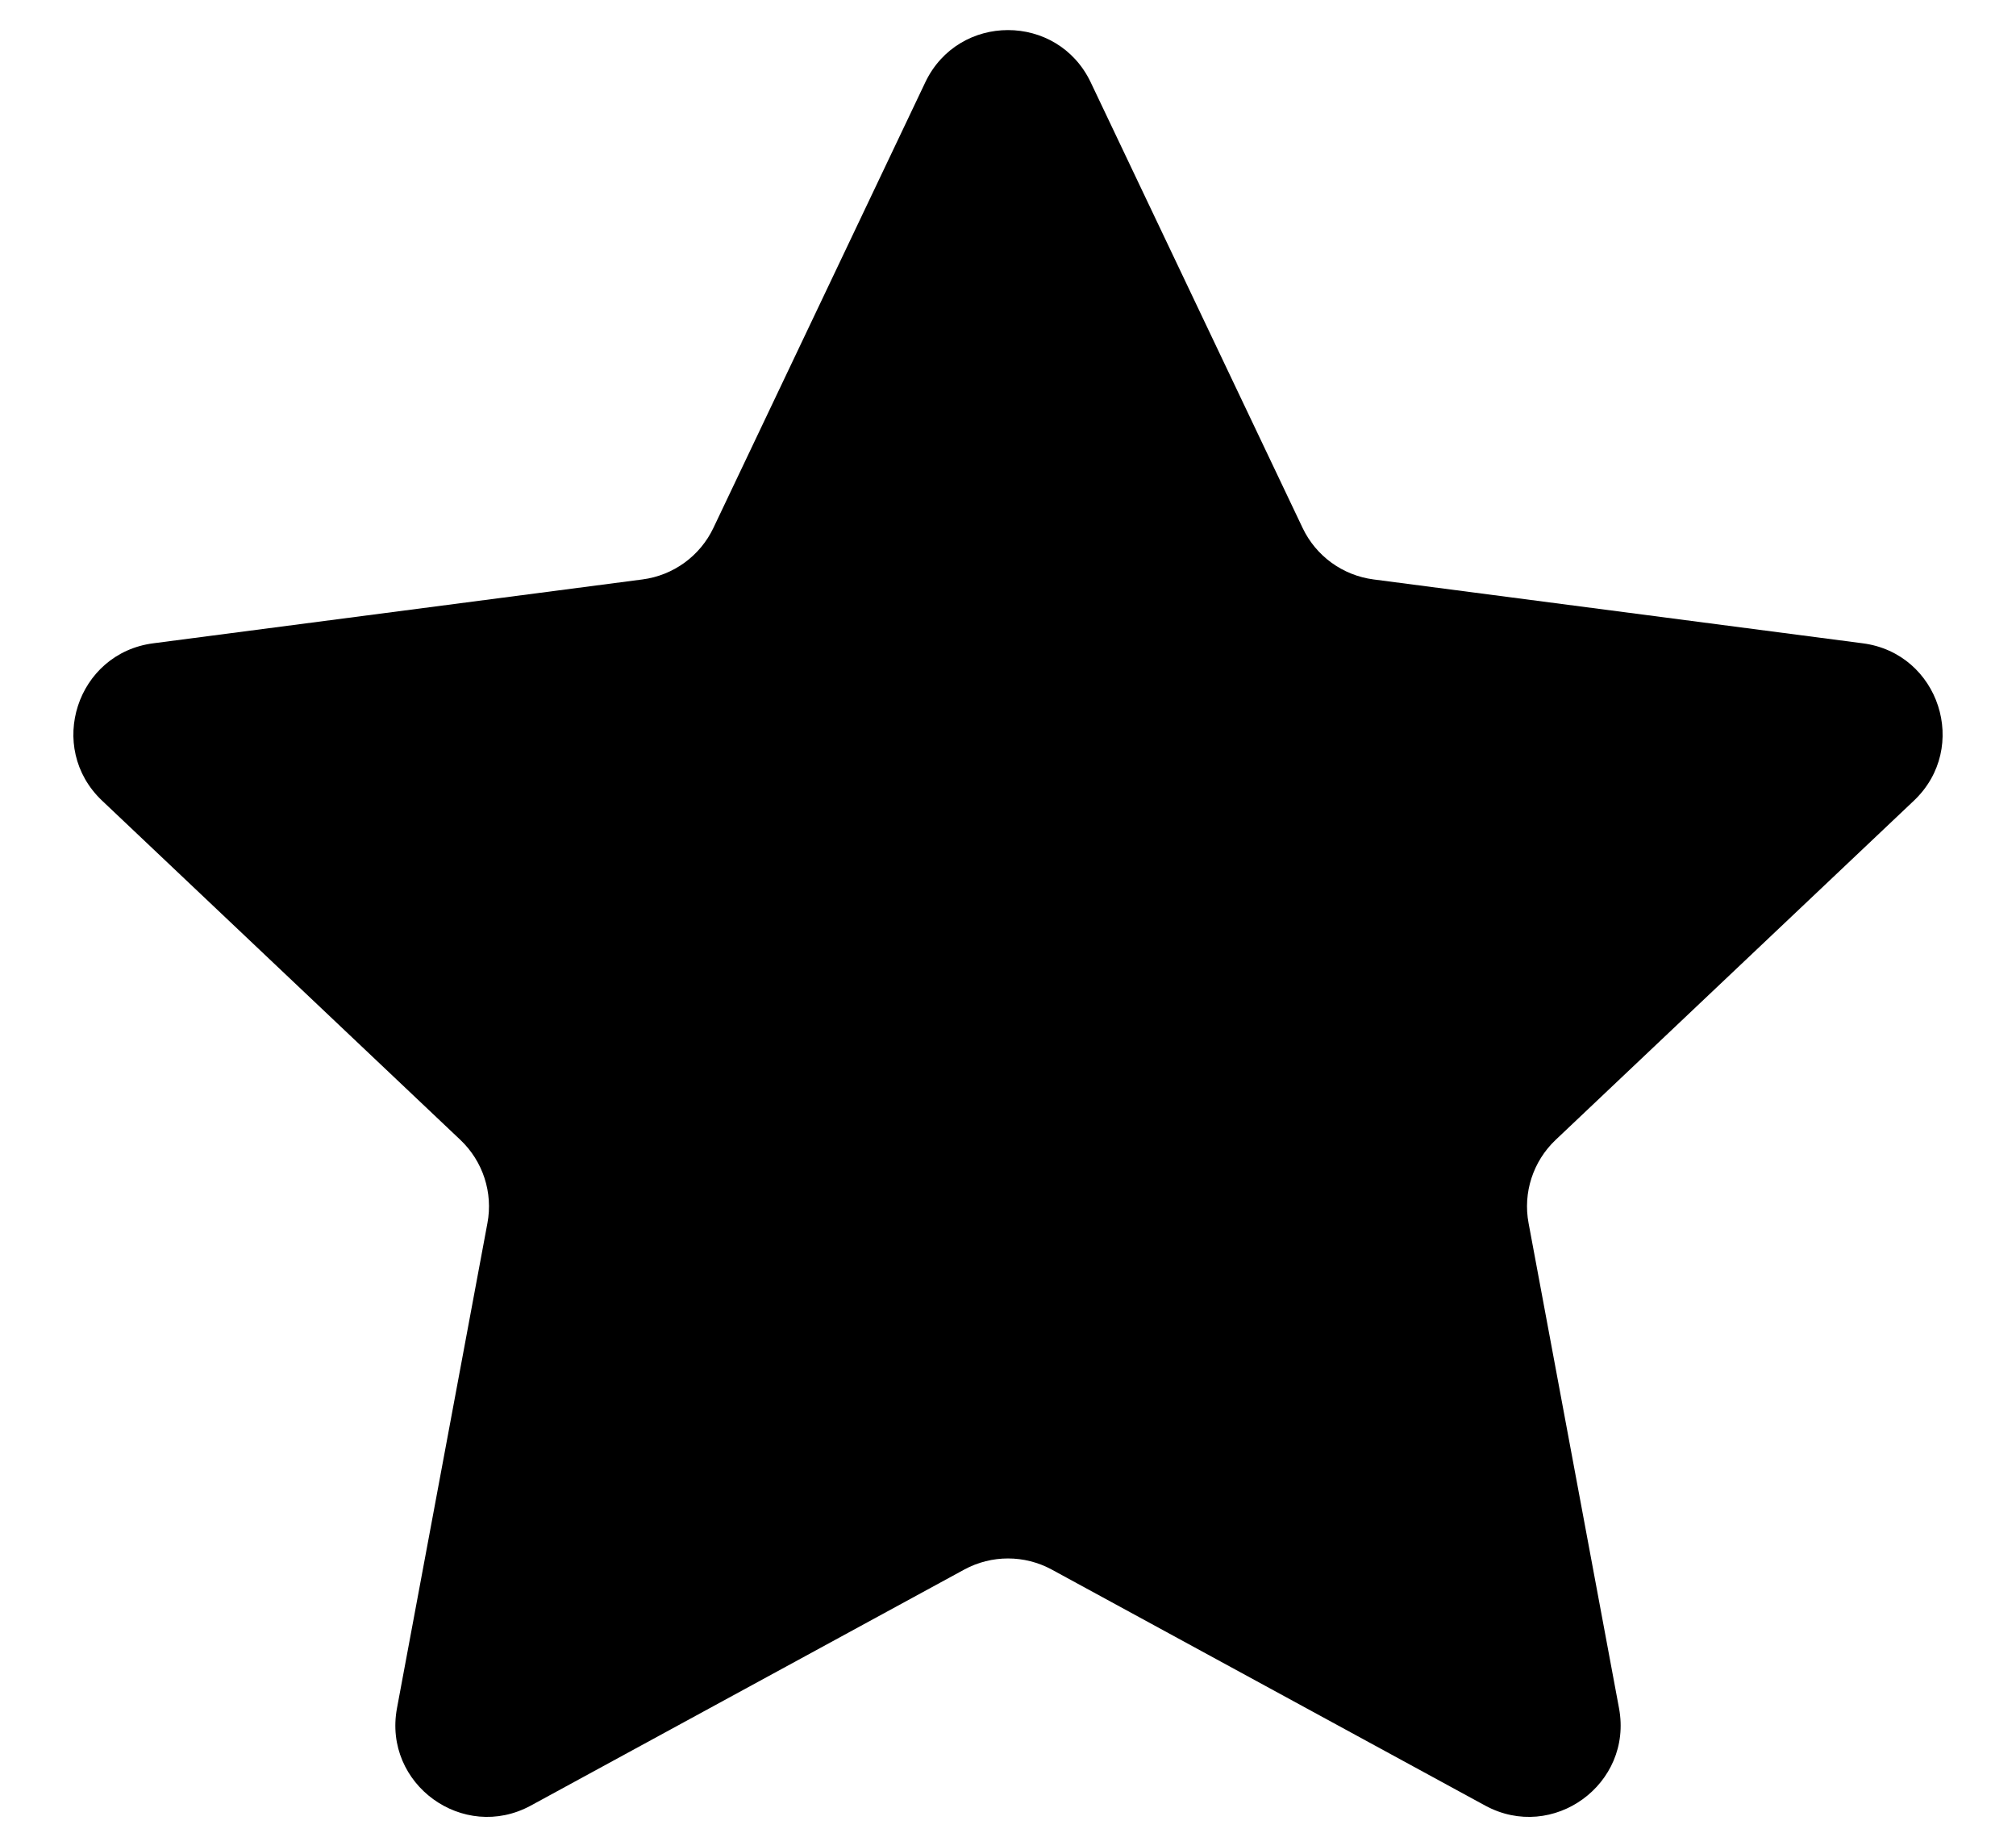 <svg width="22" height="20" viewBox="0 0 22 20" fill="none" xmlns="http://www.w3.org/2000/svg">
<path d="M10.097 0.899C10.459 0.138 11.541 0.138 11.903 0.899L14.215 5.761C14.361 6.068 14.652 6.279 14.989 6.323L20.328 7.02C21.163 7.129 21.497 8.158 20.886 8.737L16.976 12.439C16.73 12.672 16.618 13.015 16.681 13.348L17.668 18.641C17.822 19.469 16.946 20.105 16.207 19.703L11.478 17.128C11.18 16.966 10.82 16.966 10.522 17.128L5.793 19.703C5.054 20.105 4.178 19.469 4.332 18.641L5.319 13.348C5.382 13.015 5.27 12.672 5.024 12.439L1.114 8.737C0.503 8.158 0.837 7.129 1.672 7.02L7.011 6.323C7.348 6.279 7.639 6.068 7.785 5.761L10.097 0.899Z" fill="black"/>
</svg>
